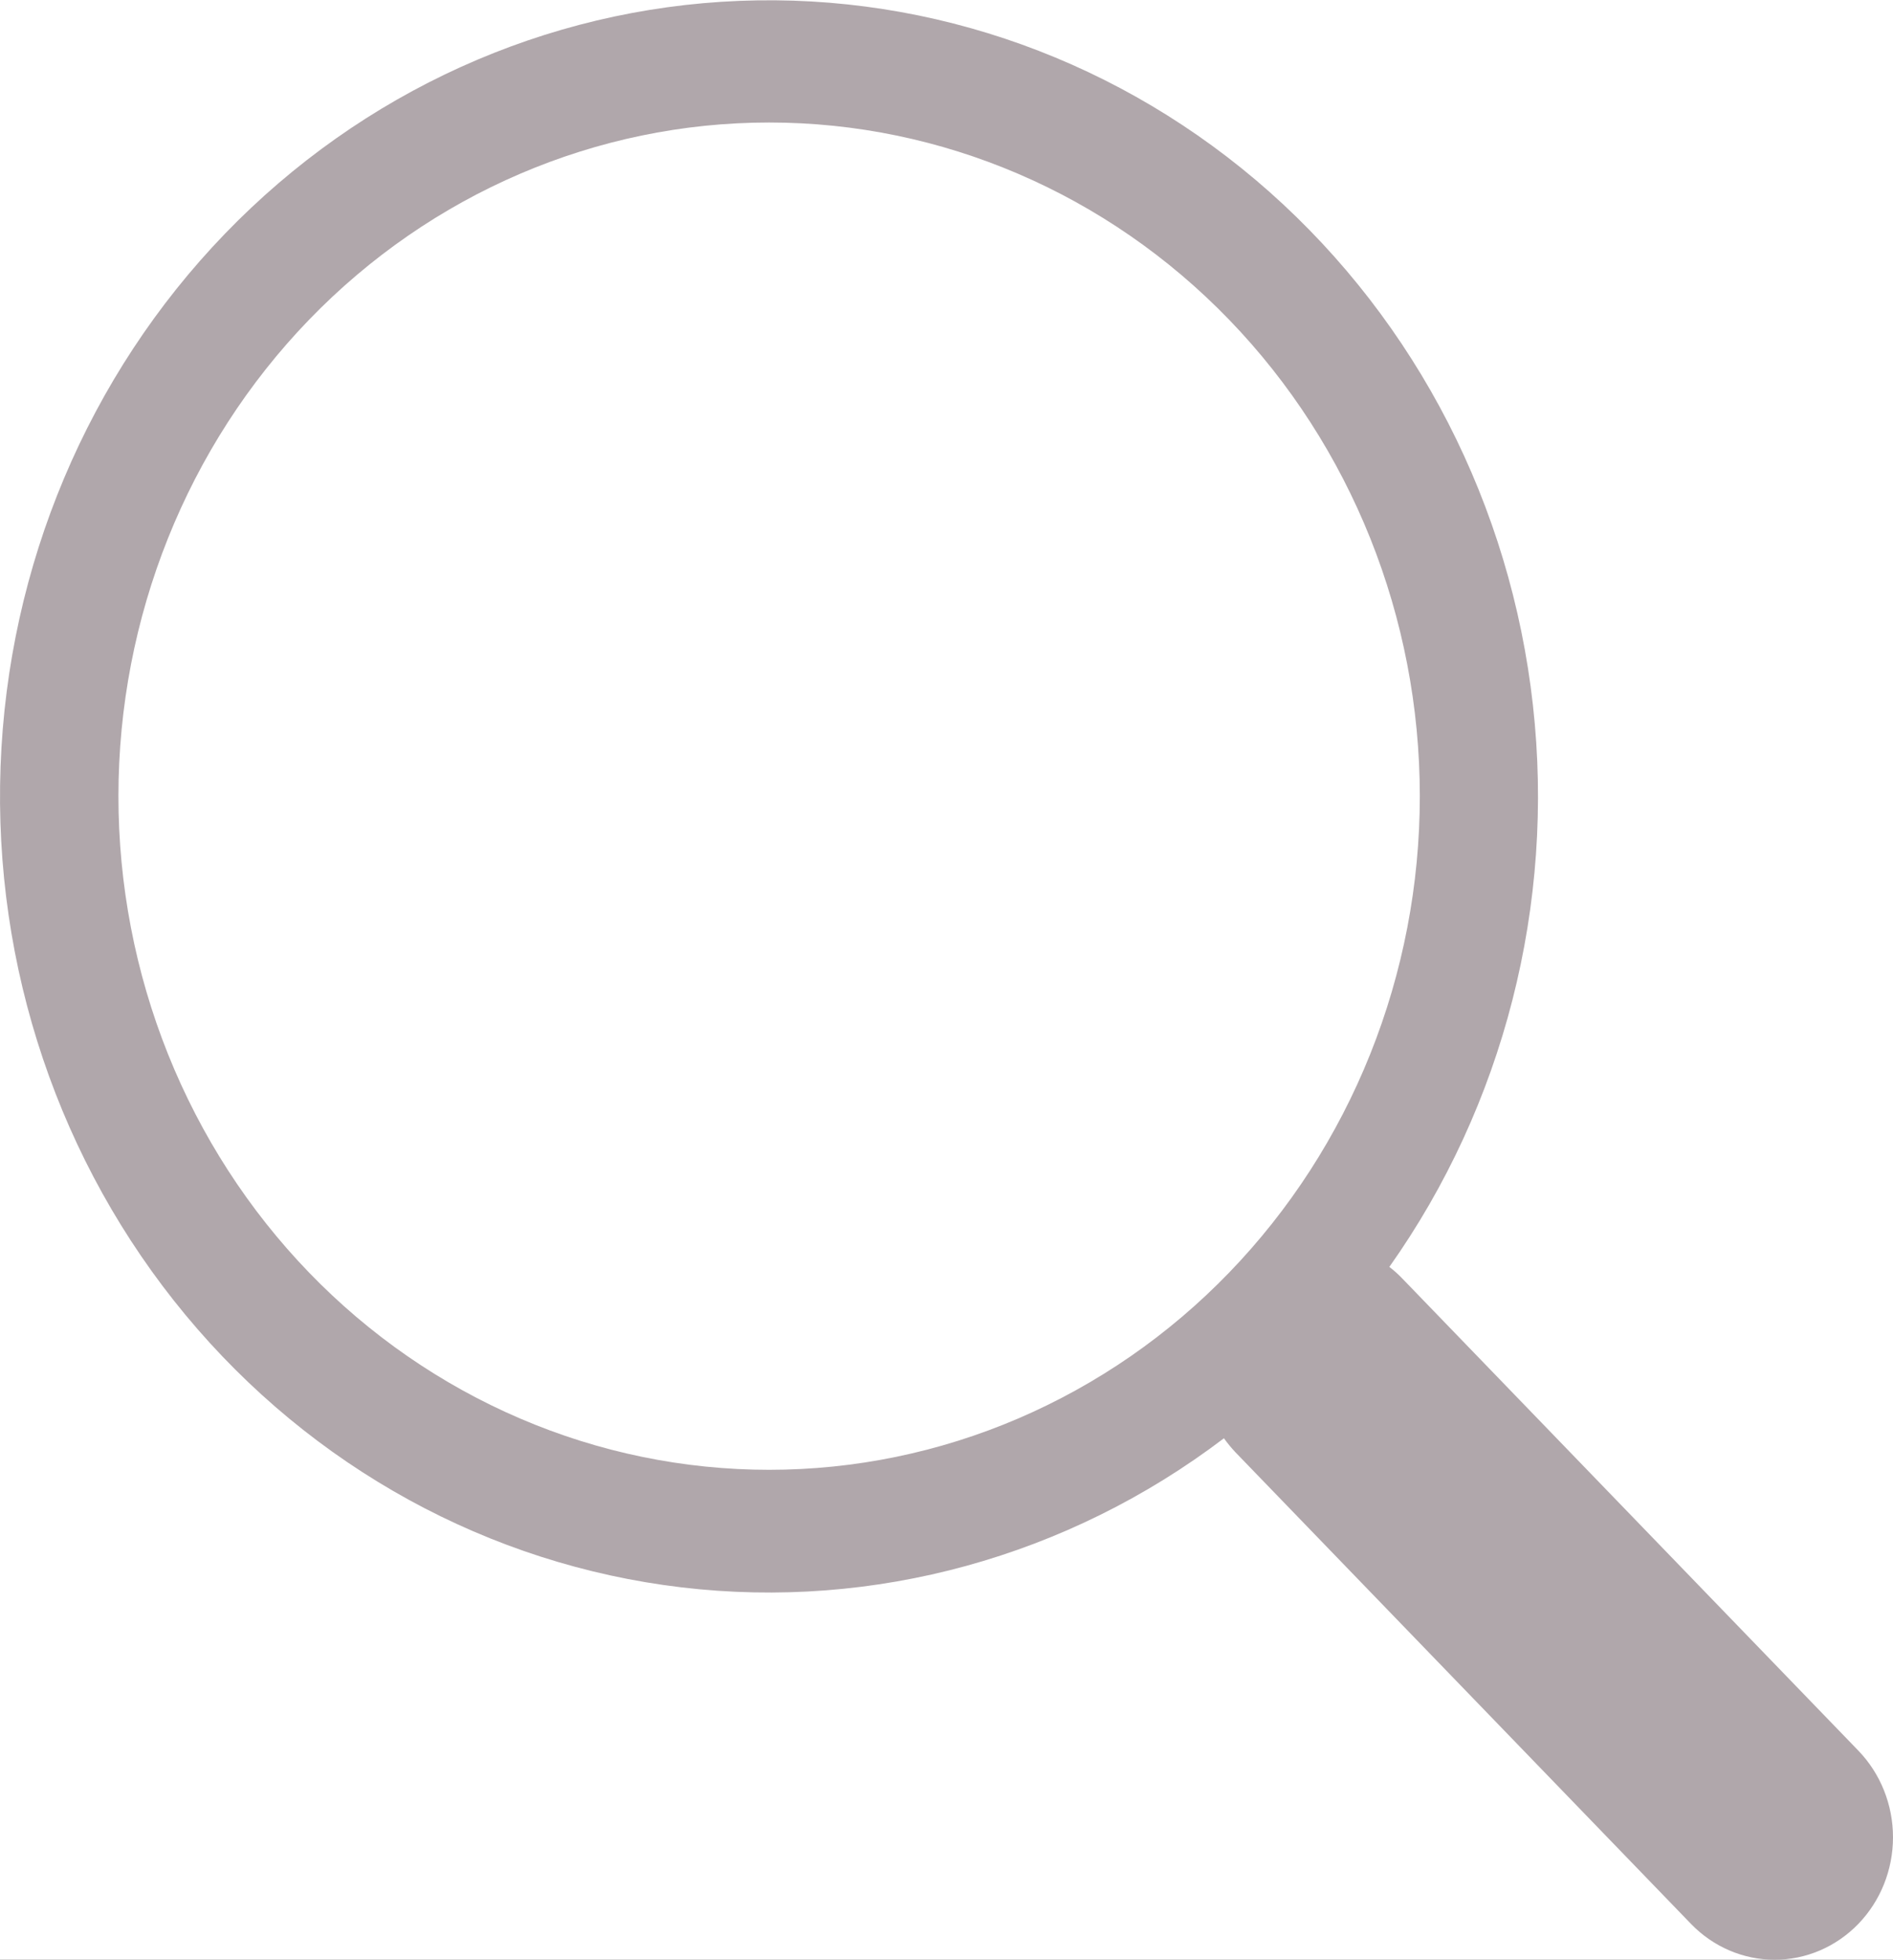 <svg width="57" height="59" viewBox="0 0 57 59" fill="none" xmlns="http://www.w3.org/2000/svg">
<rect x="0" y="0" width="57" height="59" fill="#333333" stroke="none"/>
<g clip-path="url(#clip0_1_9)">
<rect width="57" height="59" fill="white"/>
<path d="M41.833 38.143C45.282 33.271 46.827 27.23 46.158 21.23C45.49 15.229 42.657 9.711 38.227 5.779C33.796 1.848 28.095 -0.207 22.264 0.026C16.433 0.258 10.901 2.761 6.776 7.034C2.651 11.307 0.237 17.034 0.017 23.07C-0.204 29.106 1.785 35.006 5.587 39.589C9.388 44.172 14.721 47.1 20.519 47.788C26.317 48.475 32.151 46.872 36.856 43.298H36.852C36.959 43.446 37.073 43.586 37.201 43.722L50.916 57.918C51.584 58.61 52.491 58.999 53.435 58.999C54.381 59 55.287 58.611 55.956 57.92C56.624 57.229 57 56.291 57 55.312C57 54.335 56.625 53.396 55.957 52.704L42.242 38.508C42.115 38.374 41.978 38.251 41.833 38.139V38.143ZM42.752 23.969C42.752 26.632 42.245 29.269 41.26 31.73C40.276 34.19 38.832 36.426 37.013 38.309C35.194 40.193 33.033 41.686 30.657 42.705C28.279 43.725 25.732 44.249 23.159 44.249C20.586 44.249 18.038 43.725 15.661 42.705C13.284 41.686 11.124 40.193 9.304 38.309C7.485 36.426 6.042 34.19 5.057 31.73C4.072 29.269 3.566 26.632 3.566 23.969C3.566 18.59 5.63 13.432 9.304 9.628C12.979 5.825 17.962 3.688 23.159 3.688C28.355 3.688 33.338 5.825 37.013 9.628C40.688 13.432 42.752 18.59 42.752 23.969Z" fill="#B0A7AB"/>
</g>
<defs>
<clipPath id="clip0_1_9">
<rect width="57" height="59" fill="white"/>
</clipPath>
</defs>
</svg>
